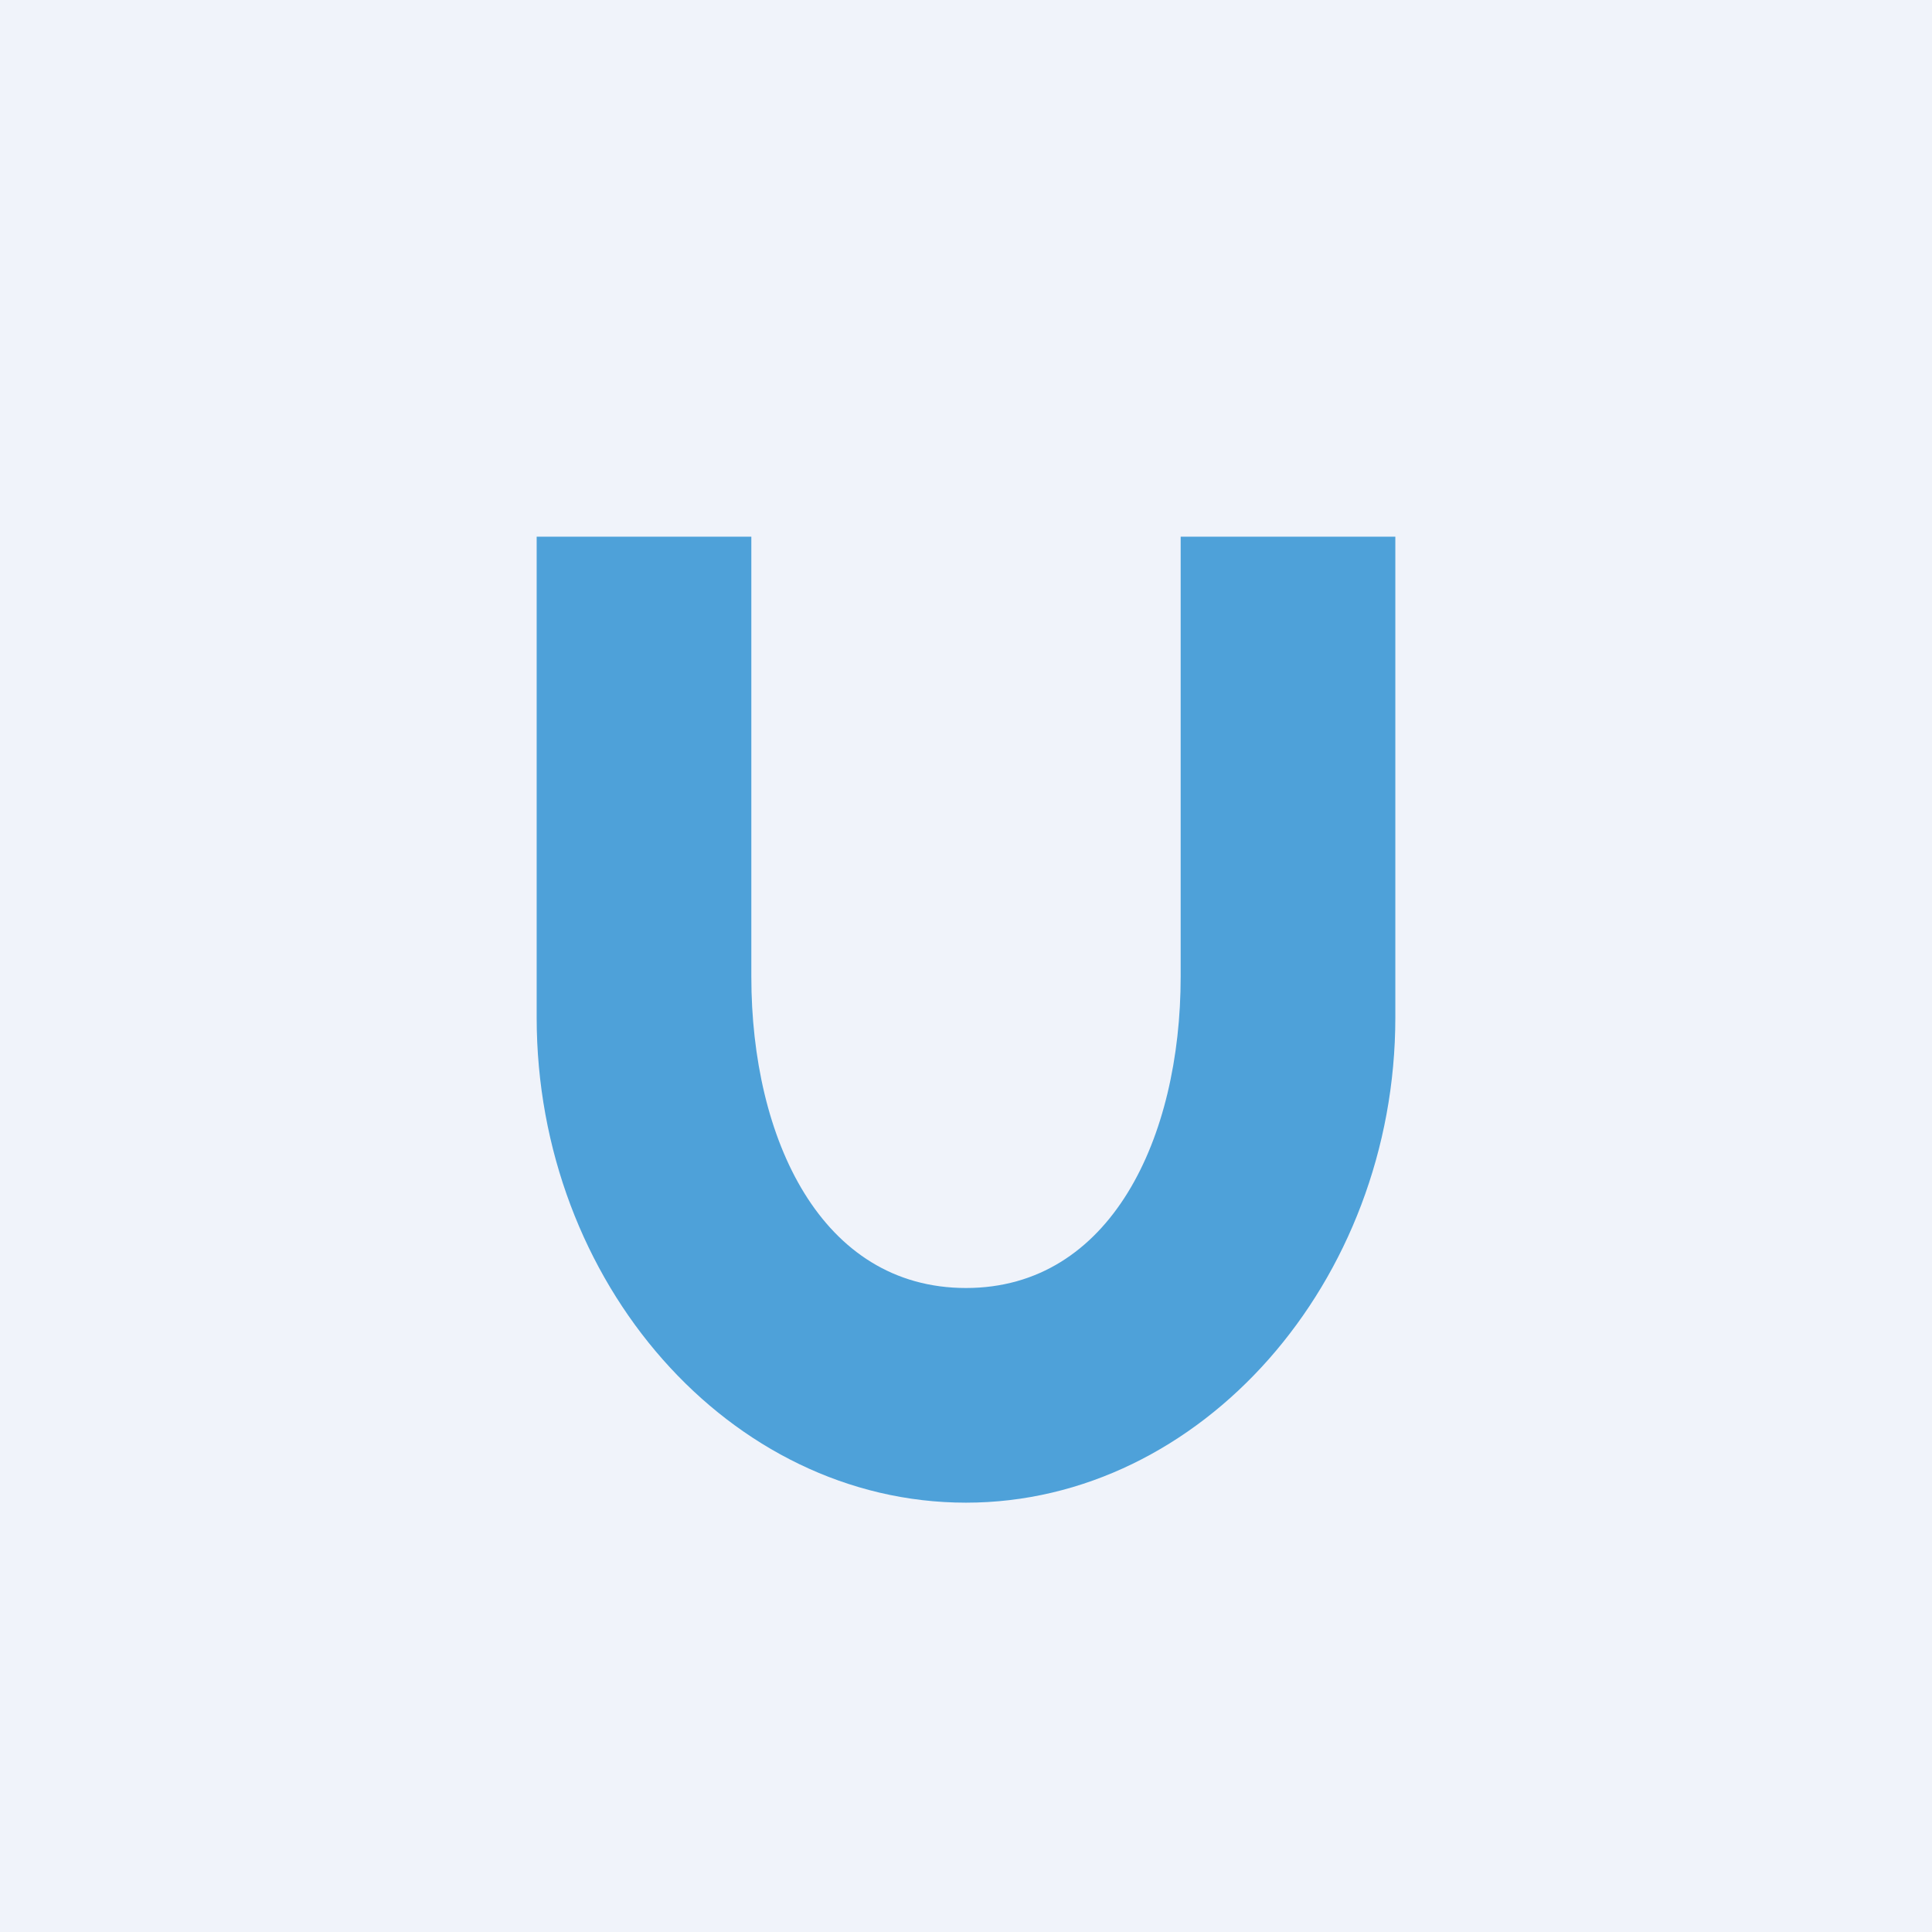 <!-- by TradingView --><svg width="18" height="18" viewBox="0 0 18 18" xmlns="http://www.w3.org/2000/svg"><path fill="#F0F3FA" d="M0 0h18v18H0z"/><path d="M11 9.1V5h2v4.48C13 11.94 11.19 14 9 14c-2.2 0-4-2.05-4-4.52V5h2v4.1c0 1.51.65 2.9 2 2.9s2-1.4 2-2.9Z" fill="#4EA1D9"/></svg>